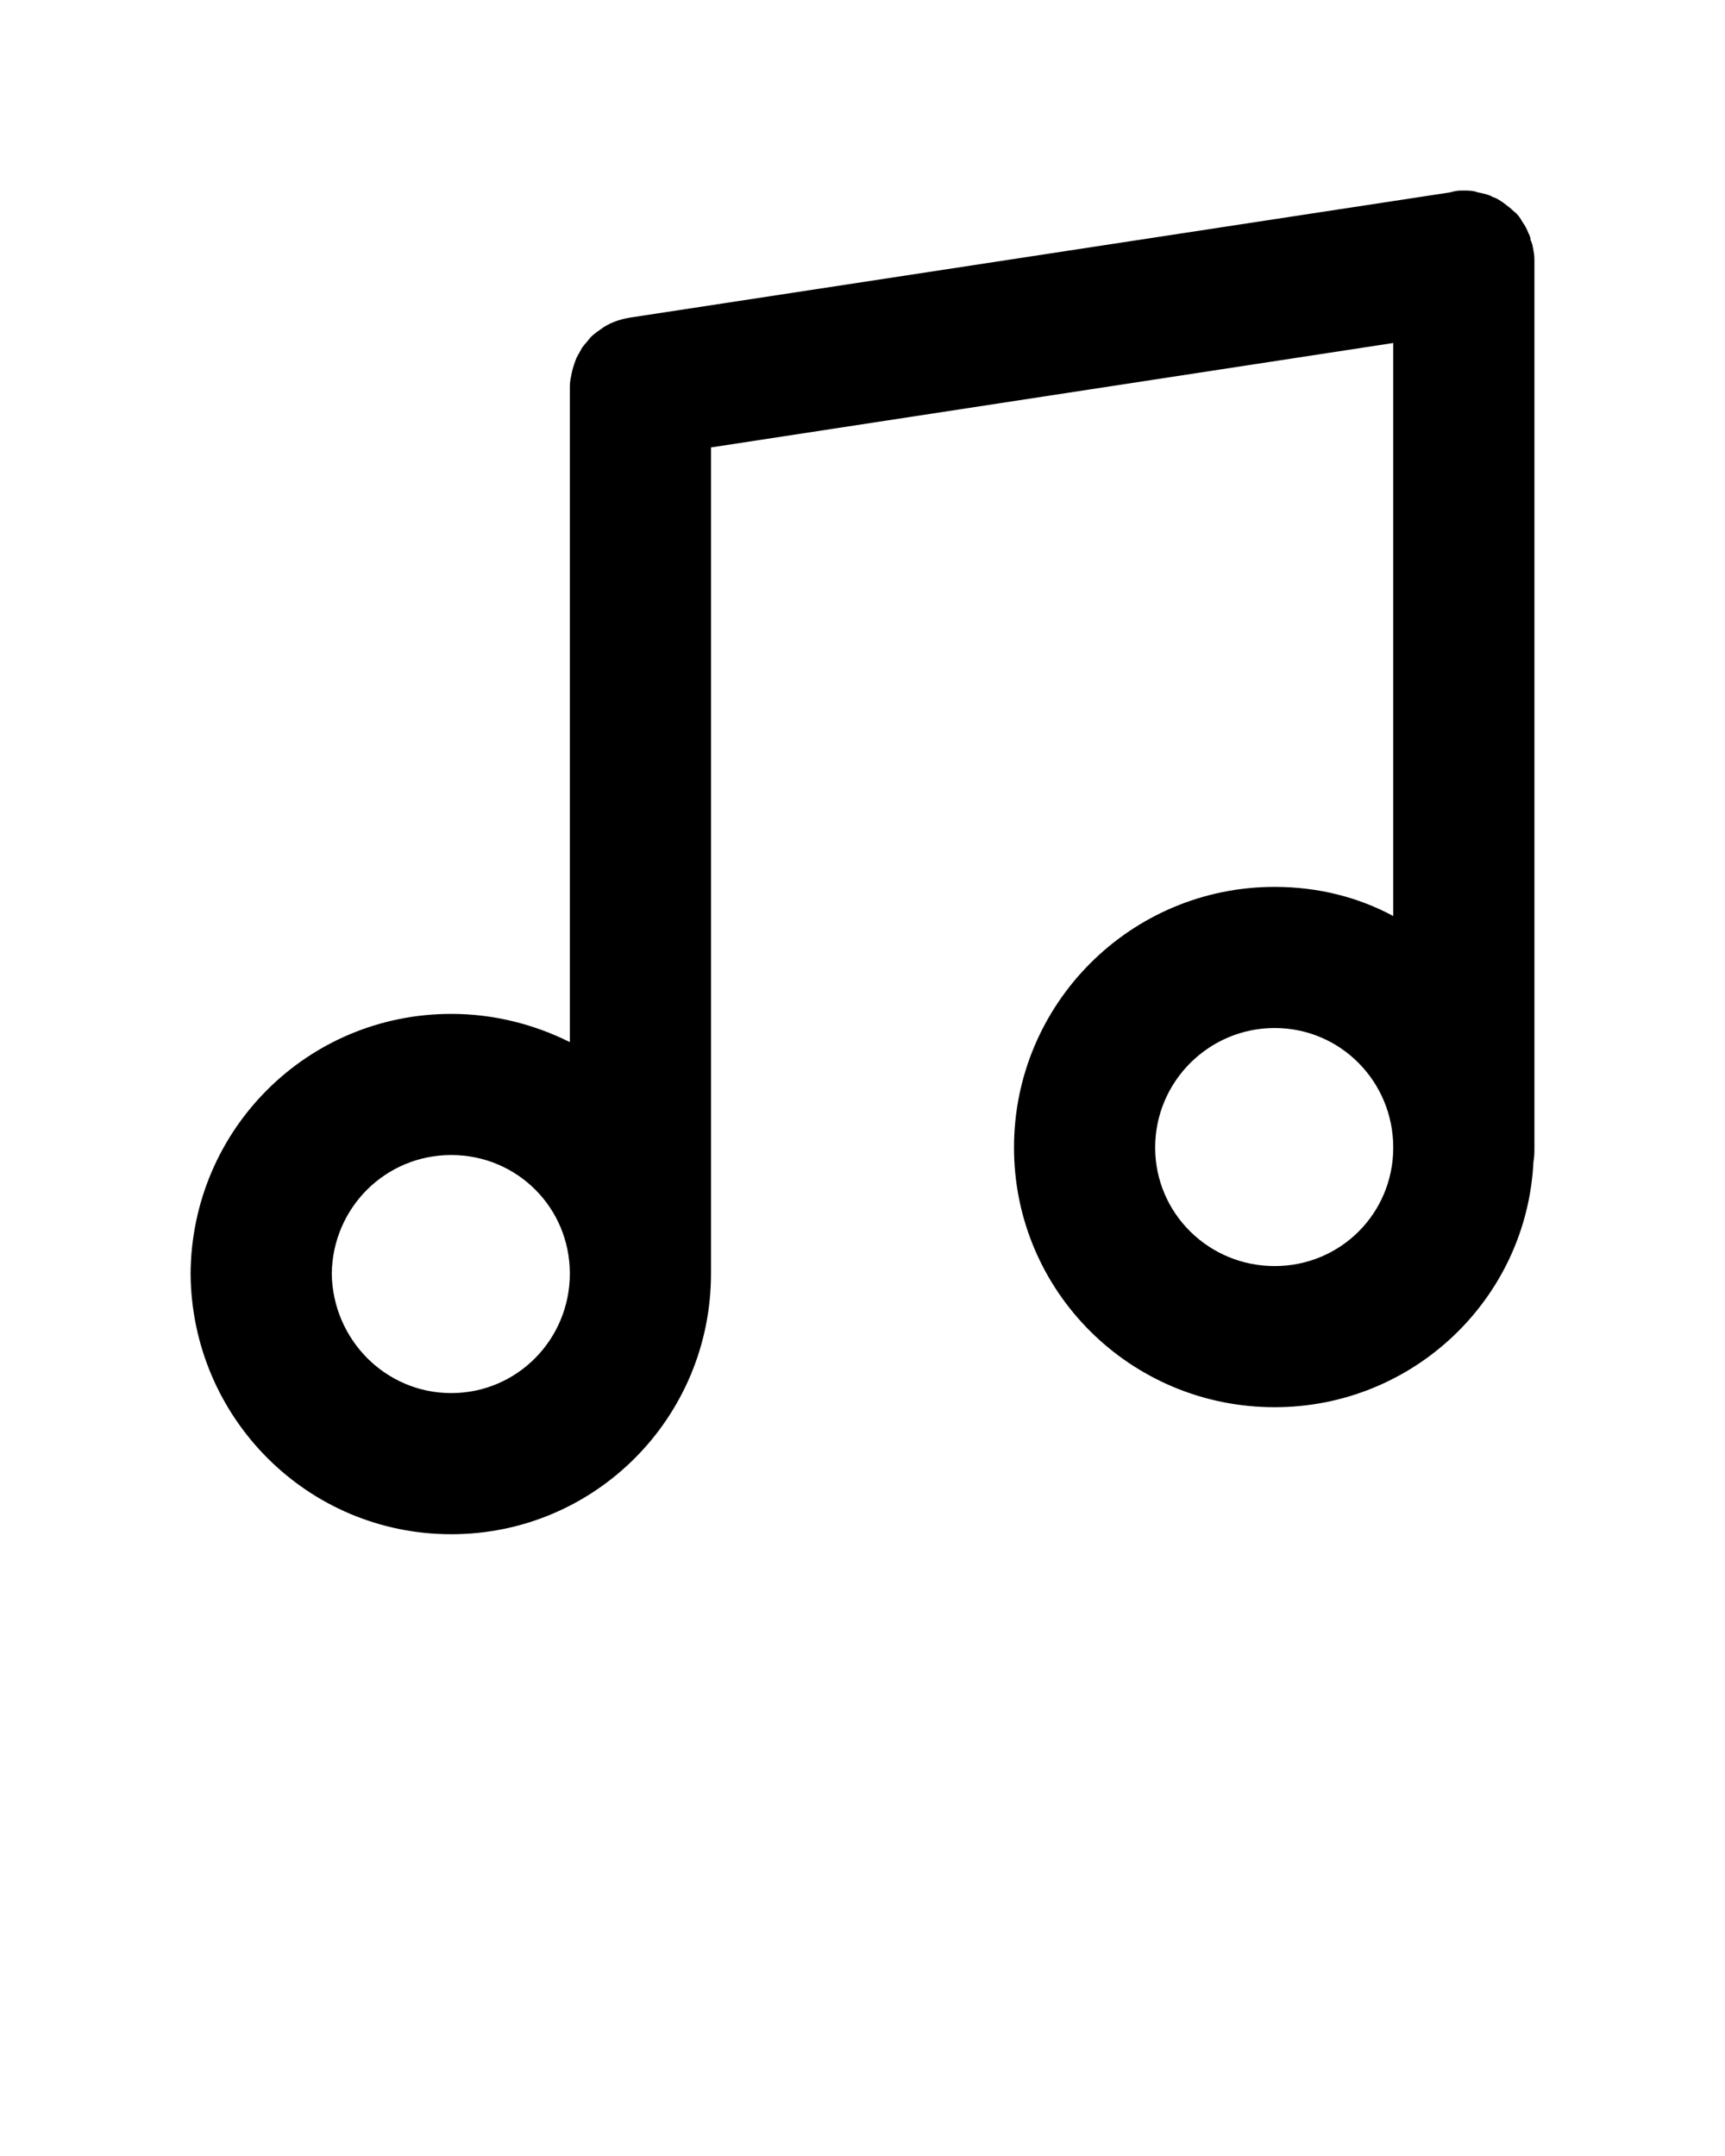 <svg xmlns="http://www.w3.org/2000/svg" xmlns:xlink="http://www.w3.org/1999/xlink" version="1.1" x="0px" y="0px" viewBox="0 0 100 125" enable-background="new 0 0 100 100" xml:space="preserve"><path d="M33.034,73.84c0-3.819-3.055-6.874-6.874-6.874s-6.874,3.055-6.928,6.874c0.055,3.819,3.11,6.928,6.928,6.928     S33.034,77.659,33.034,73.84z M80.768,66.53c0-3.819-3.055-6.928-6.874-6.928c-3.819,0-6.928,3.11-6.928,6.928     s3.11,6.874,6.928,6.874C77.713,73.404,80.768,70.349,80.768,66.53z M88.951,66.53c0,0.273,0,0.546-0.055,0.818     c-0.382,7.965-6.983,14.239-15.002,14.239c-8.347,0-15.111-6.71-15.111-15.057s6.765-15.111,15.111-15.111     c2.509,0,4.855,0.6,6.874,1.691V19.886l-39.551,6.055V73.84c0,8.347-6.71,15.111-15.057,15.111S11.103,82.187,11.049,73.84     c0.055-8.347,6.765-15.057,15.111-15.057c2.455,0,4.801,0.6,6.874,1.637V22.505V22.45v-0.055c0-0.273,0.055-0.491,0.109-0.764     c0.055-0.273,0.164-0.6,0.273-0.873c0.109-0.218,0.218-0.382,0.327-0.6c0.164-0.218,0.327-0.382,0.491-0.6     c0.164-0.164,0.382-0.327,0.546-0.436c0.491-0.382,1.091-0.6,1.746-0.709l47.516-7.256l0.218-0.055     c0.218-0.055,0.382-0.055,0.6-0.055c0.273,0,0.546,0,0.818,0.109c0.273,0.055,0.6,0.109,0.873,0.273     c0.218,0.055,0.436,0.218,0.6,0.327c0.218,0.164,0.436,0.327,0.6,0.491c0.218,0.164,0.382,0.382,0.491,0.6     c0.164,0.218,0.273,0.436,0.382,0.709c0.055,0.109,0.109,0.218,0.109,0.382c0.055,0.055,0.055,0.164,0.109,0.273     c0,0.109,0.055,0.218,0.055,0.327c0.055,0.218,0.055,0.436,0.055,0.709V66.53z"/></svg>
